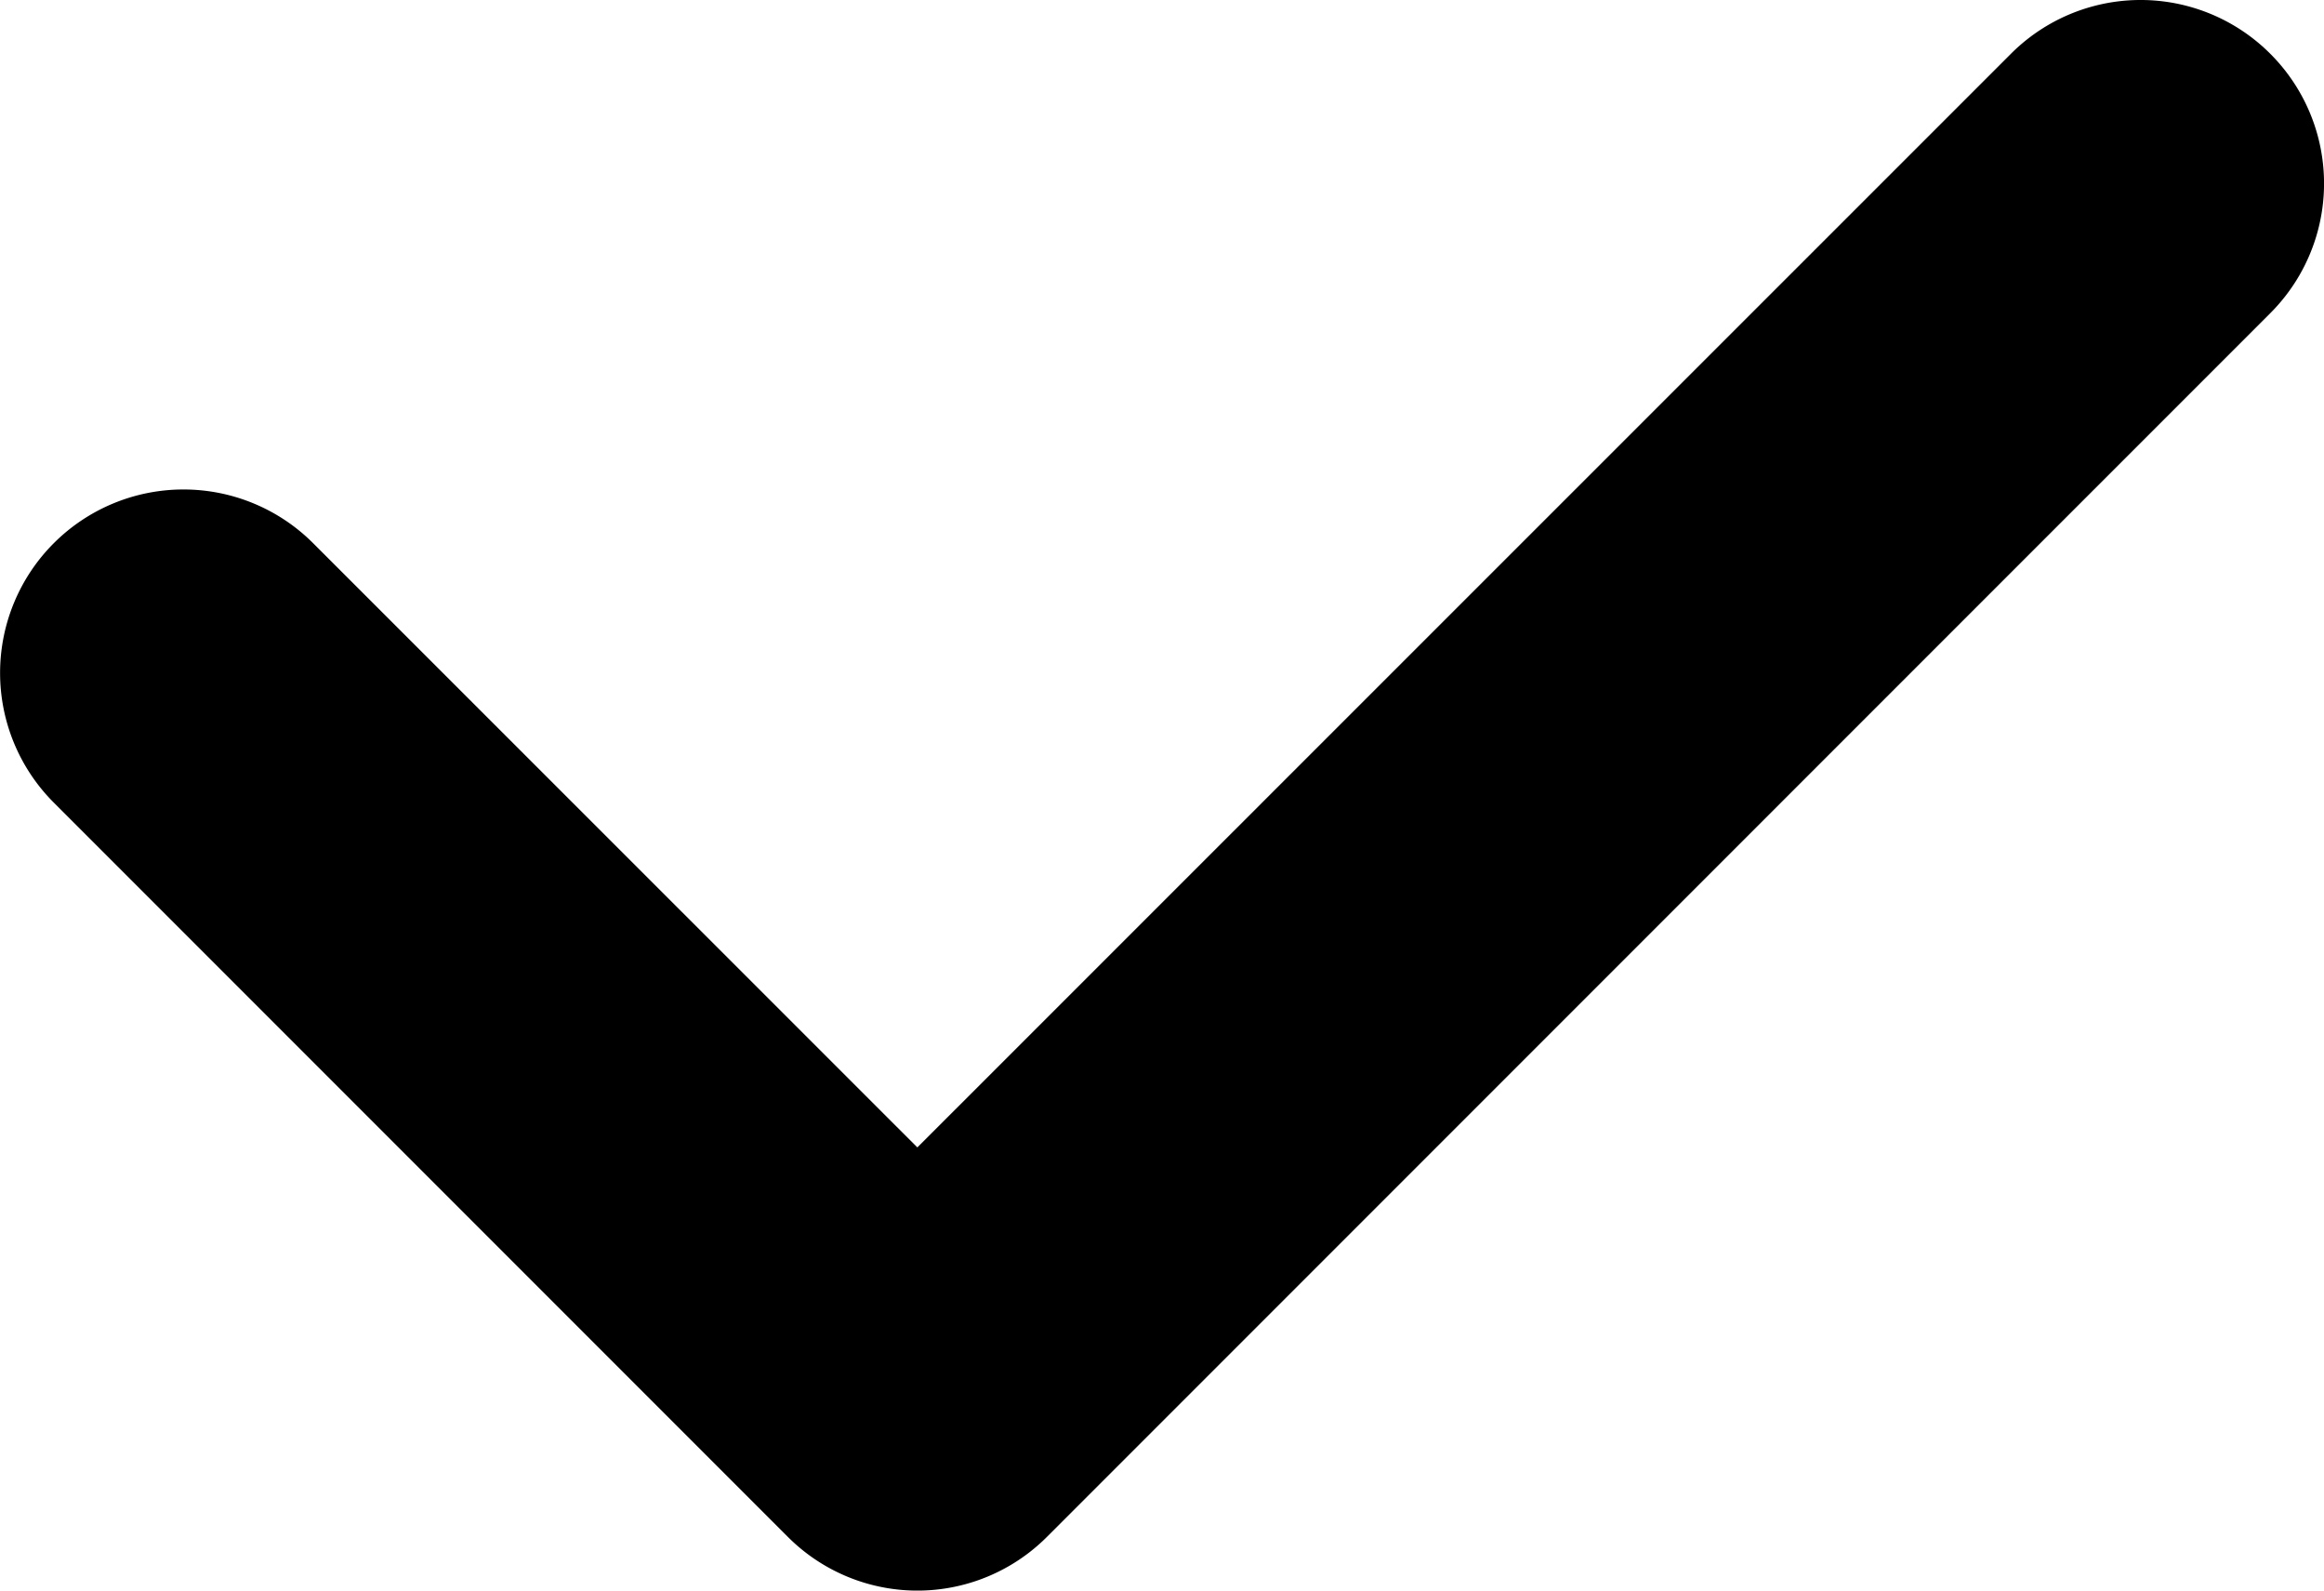 <svg xmlns="http://www.w3.org/2000/svg" fill="14132B" width="66.402" height="45.434" viewBox="0 0 66.402 45.434">
  <path id="Check-Icon-SVG-098idf" d="M99.819,50.468a5.236,5.236,0,0,1,0,7.41l-34.95,34.95a5.231,5.231,0,0,1-7.41,0l-20.97-20.97a5.239,5.239,0,0,1,7.41-7.41L61.163,81.707,92.409,50.468a5.236,5.236,0,0,1,7.41,0" transform="translate(-34.952 -48.932)"/>
</svg>
